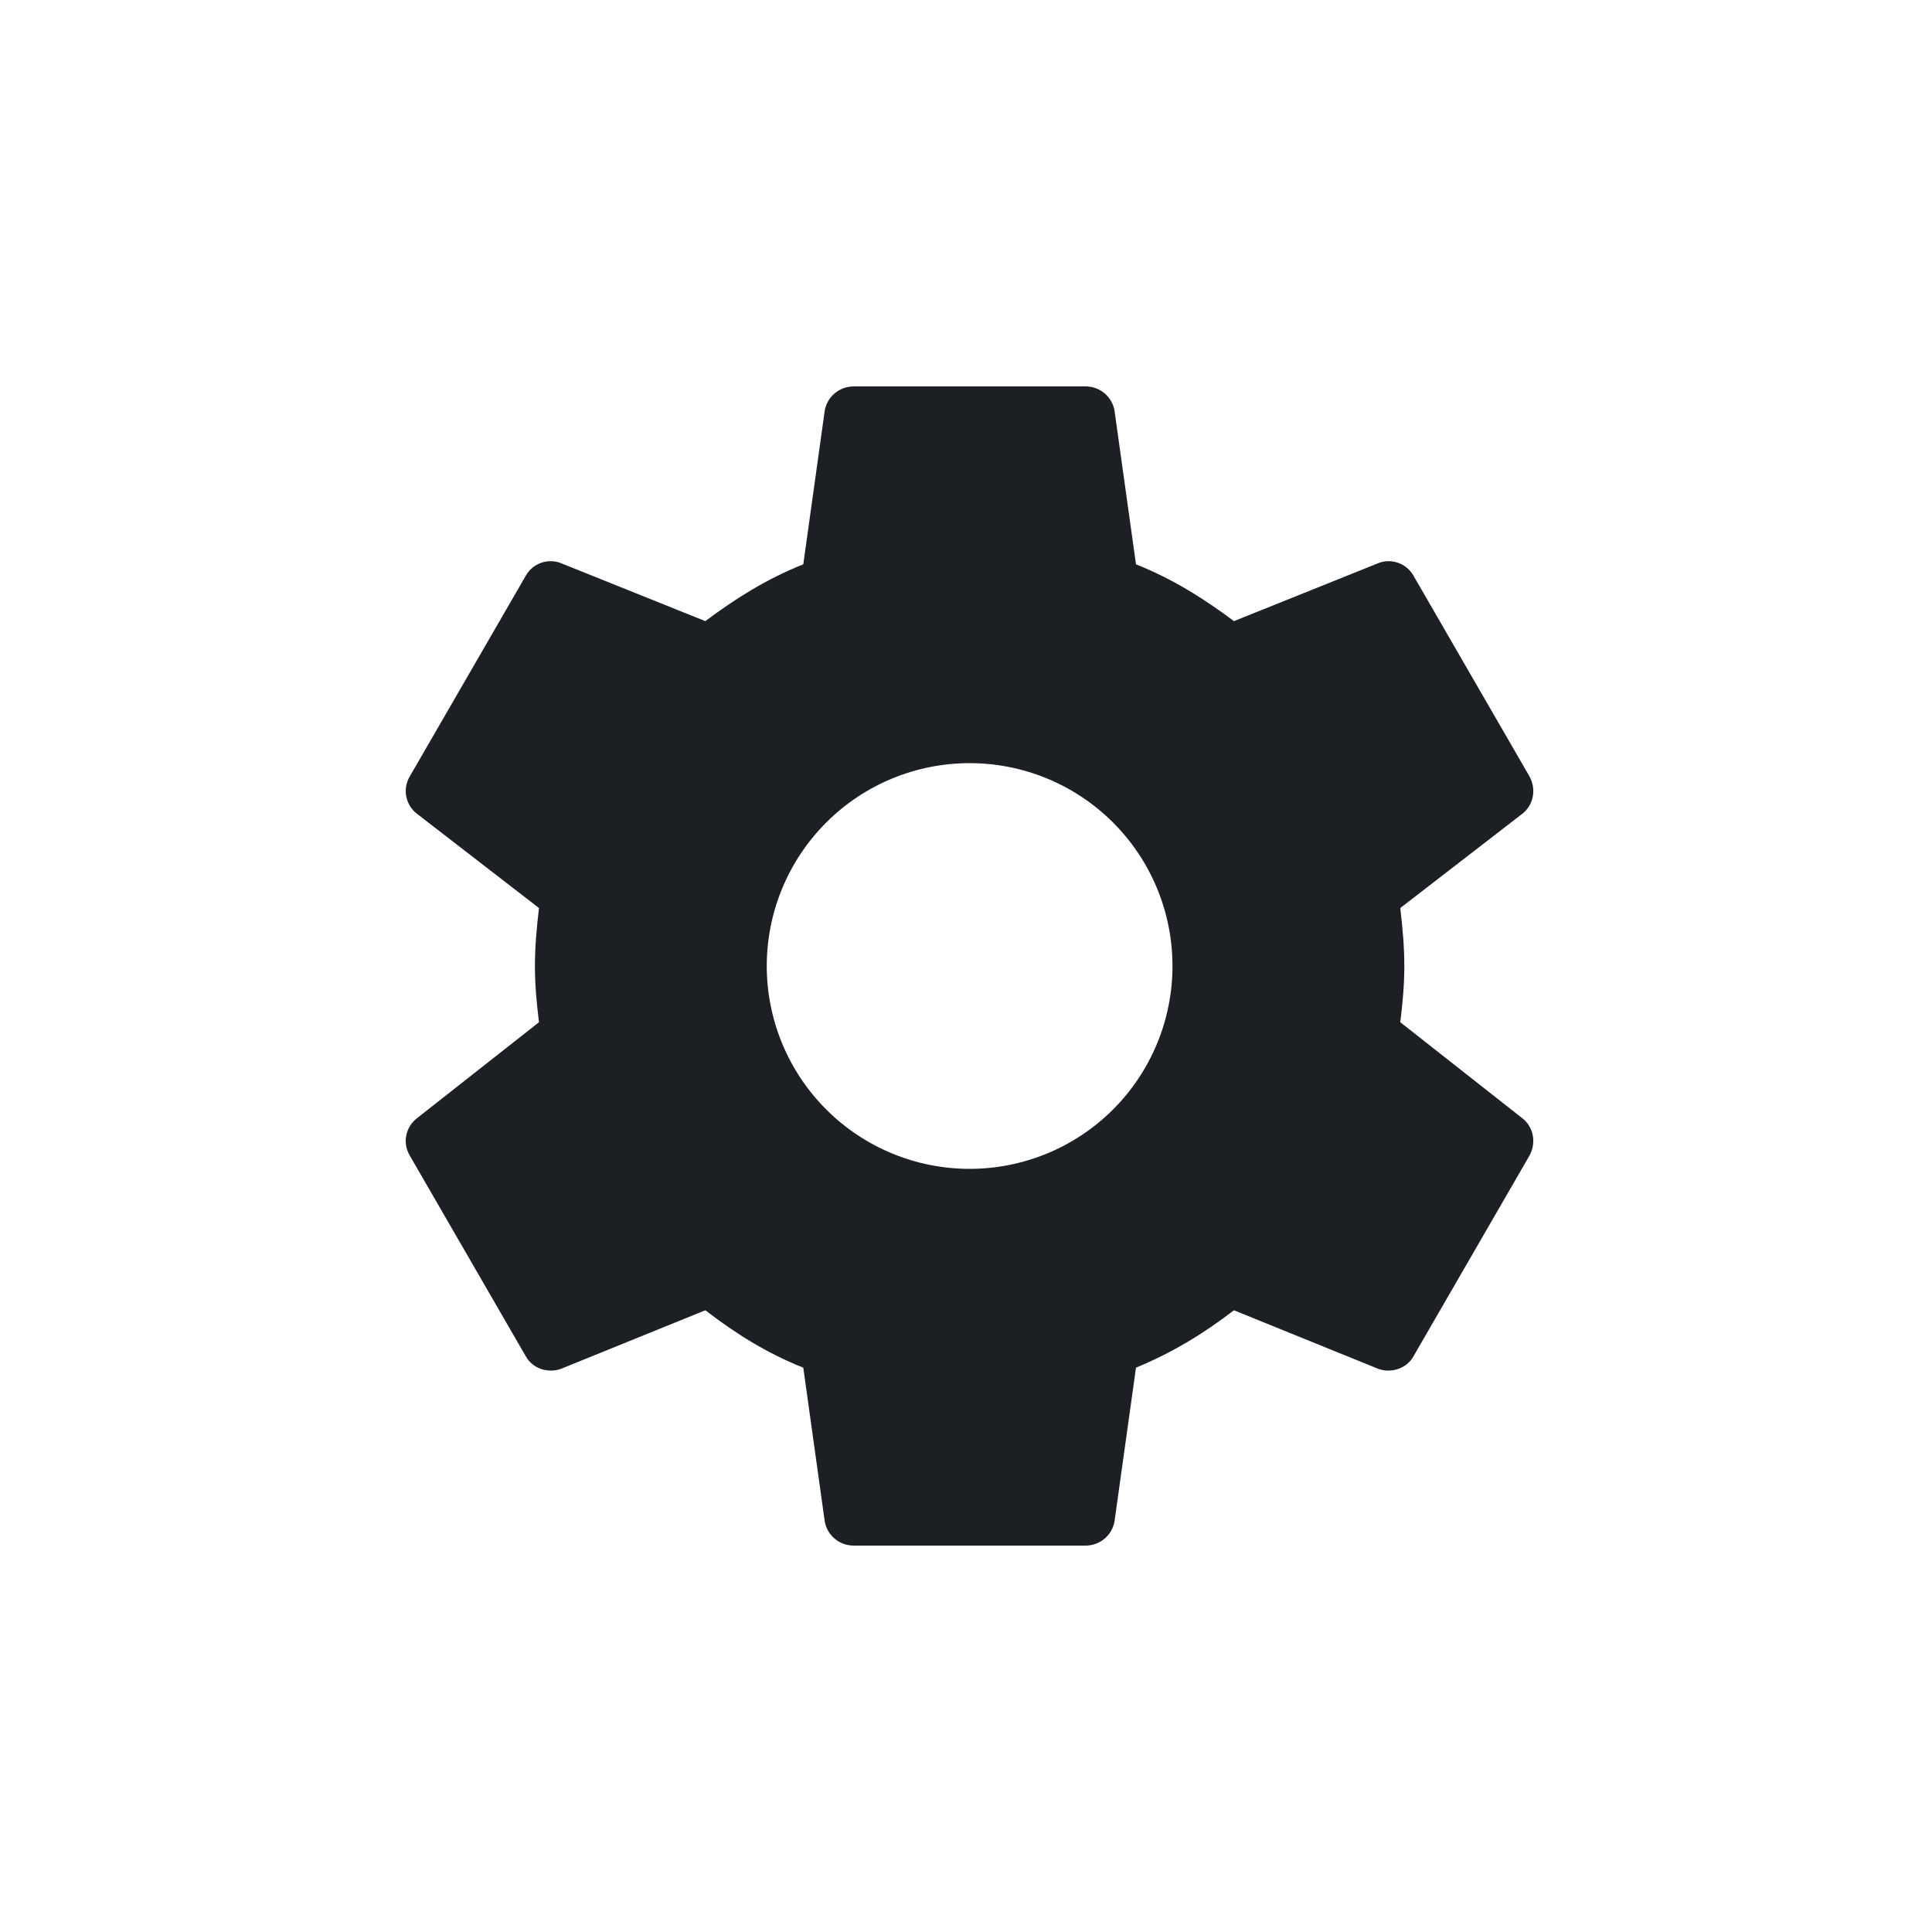 <svg width="72" height="72" viewBox="0 0 72 72" fill="none" xmlns="http://www.w3.org/2000/svg">
<path d="M36.135 43.56C34.13 43.56 32.207 42.764 30.79 41.346C29.372 39.928 28.575 38.005 28.575 36C28.575 33.995 29.372 32.072 30.79 30.654C32.207 29.236 34.13 28.44 36.135 28.44C38.14 28.44 40.063 29.236 41.481 30.654C42.899 32.072 43.695 33.995 43.695 36C43.695 38.005 42.899 39.928 41.481 41.346C40.063 42.764 38.14 43.56 36.135 43.56ZM52.184 38.095C52.27 37.404 52.335 36.713 52.335 36C52.335 35.287 52.27 34.574 52.184 33.84L56.742 30.319C57.152 29.995 57.26 29.412 57.001 28.937L52.681 21.463C52.422 20.988 51.839 20.794 51.363 20.988L45.985 23.148C44.862 22.306 43.695 21.571 42.335 21.031L41.535 15.307C41.449 14.789 40.995 14.4 40.455 14.4H31.815C31.275 14.4 30.822 14.789 30.735 15.307L29.936 21.031C28.575 21.571 27.409 22.306 26.286 23.148L20.907 20.988C20.432 20.794 19.849 20.988 19.59 21.463L15.27 28.937C14.989 29.412 15.119 29.995 15.529 30.319L20.087 33.84C20 34.574 19.935 35.287 19.935 36C19.935 36.713 20 37.404 20.087 38.095L15.529 41.681C15.119 42.005 14.989 42.588 15.27 43.063L19.59 50.537C19.849 51.012 20.432 51.185 20.907 51.012L26.286 48.83C27.409 49.694 28.575 50.429 29.936 50.969L30.735 56.693C30.822 57.211 31.275 57.6 31.815 57.6H40.455C40.995 57.6 41.449 57.211 41.535 56.693L42.335 50.969C43.695 50.407 44.862 49.694 45.985 48.83L51.363 51.012C51.839 51.185 52.422 51.012 52.681 50.537L57.001 43.063C57.26 42.588 57.152 42.005 56.742 41.681L52.184 38.095Z" fill="#1C1F23"/>
</svg>

